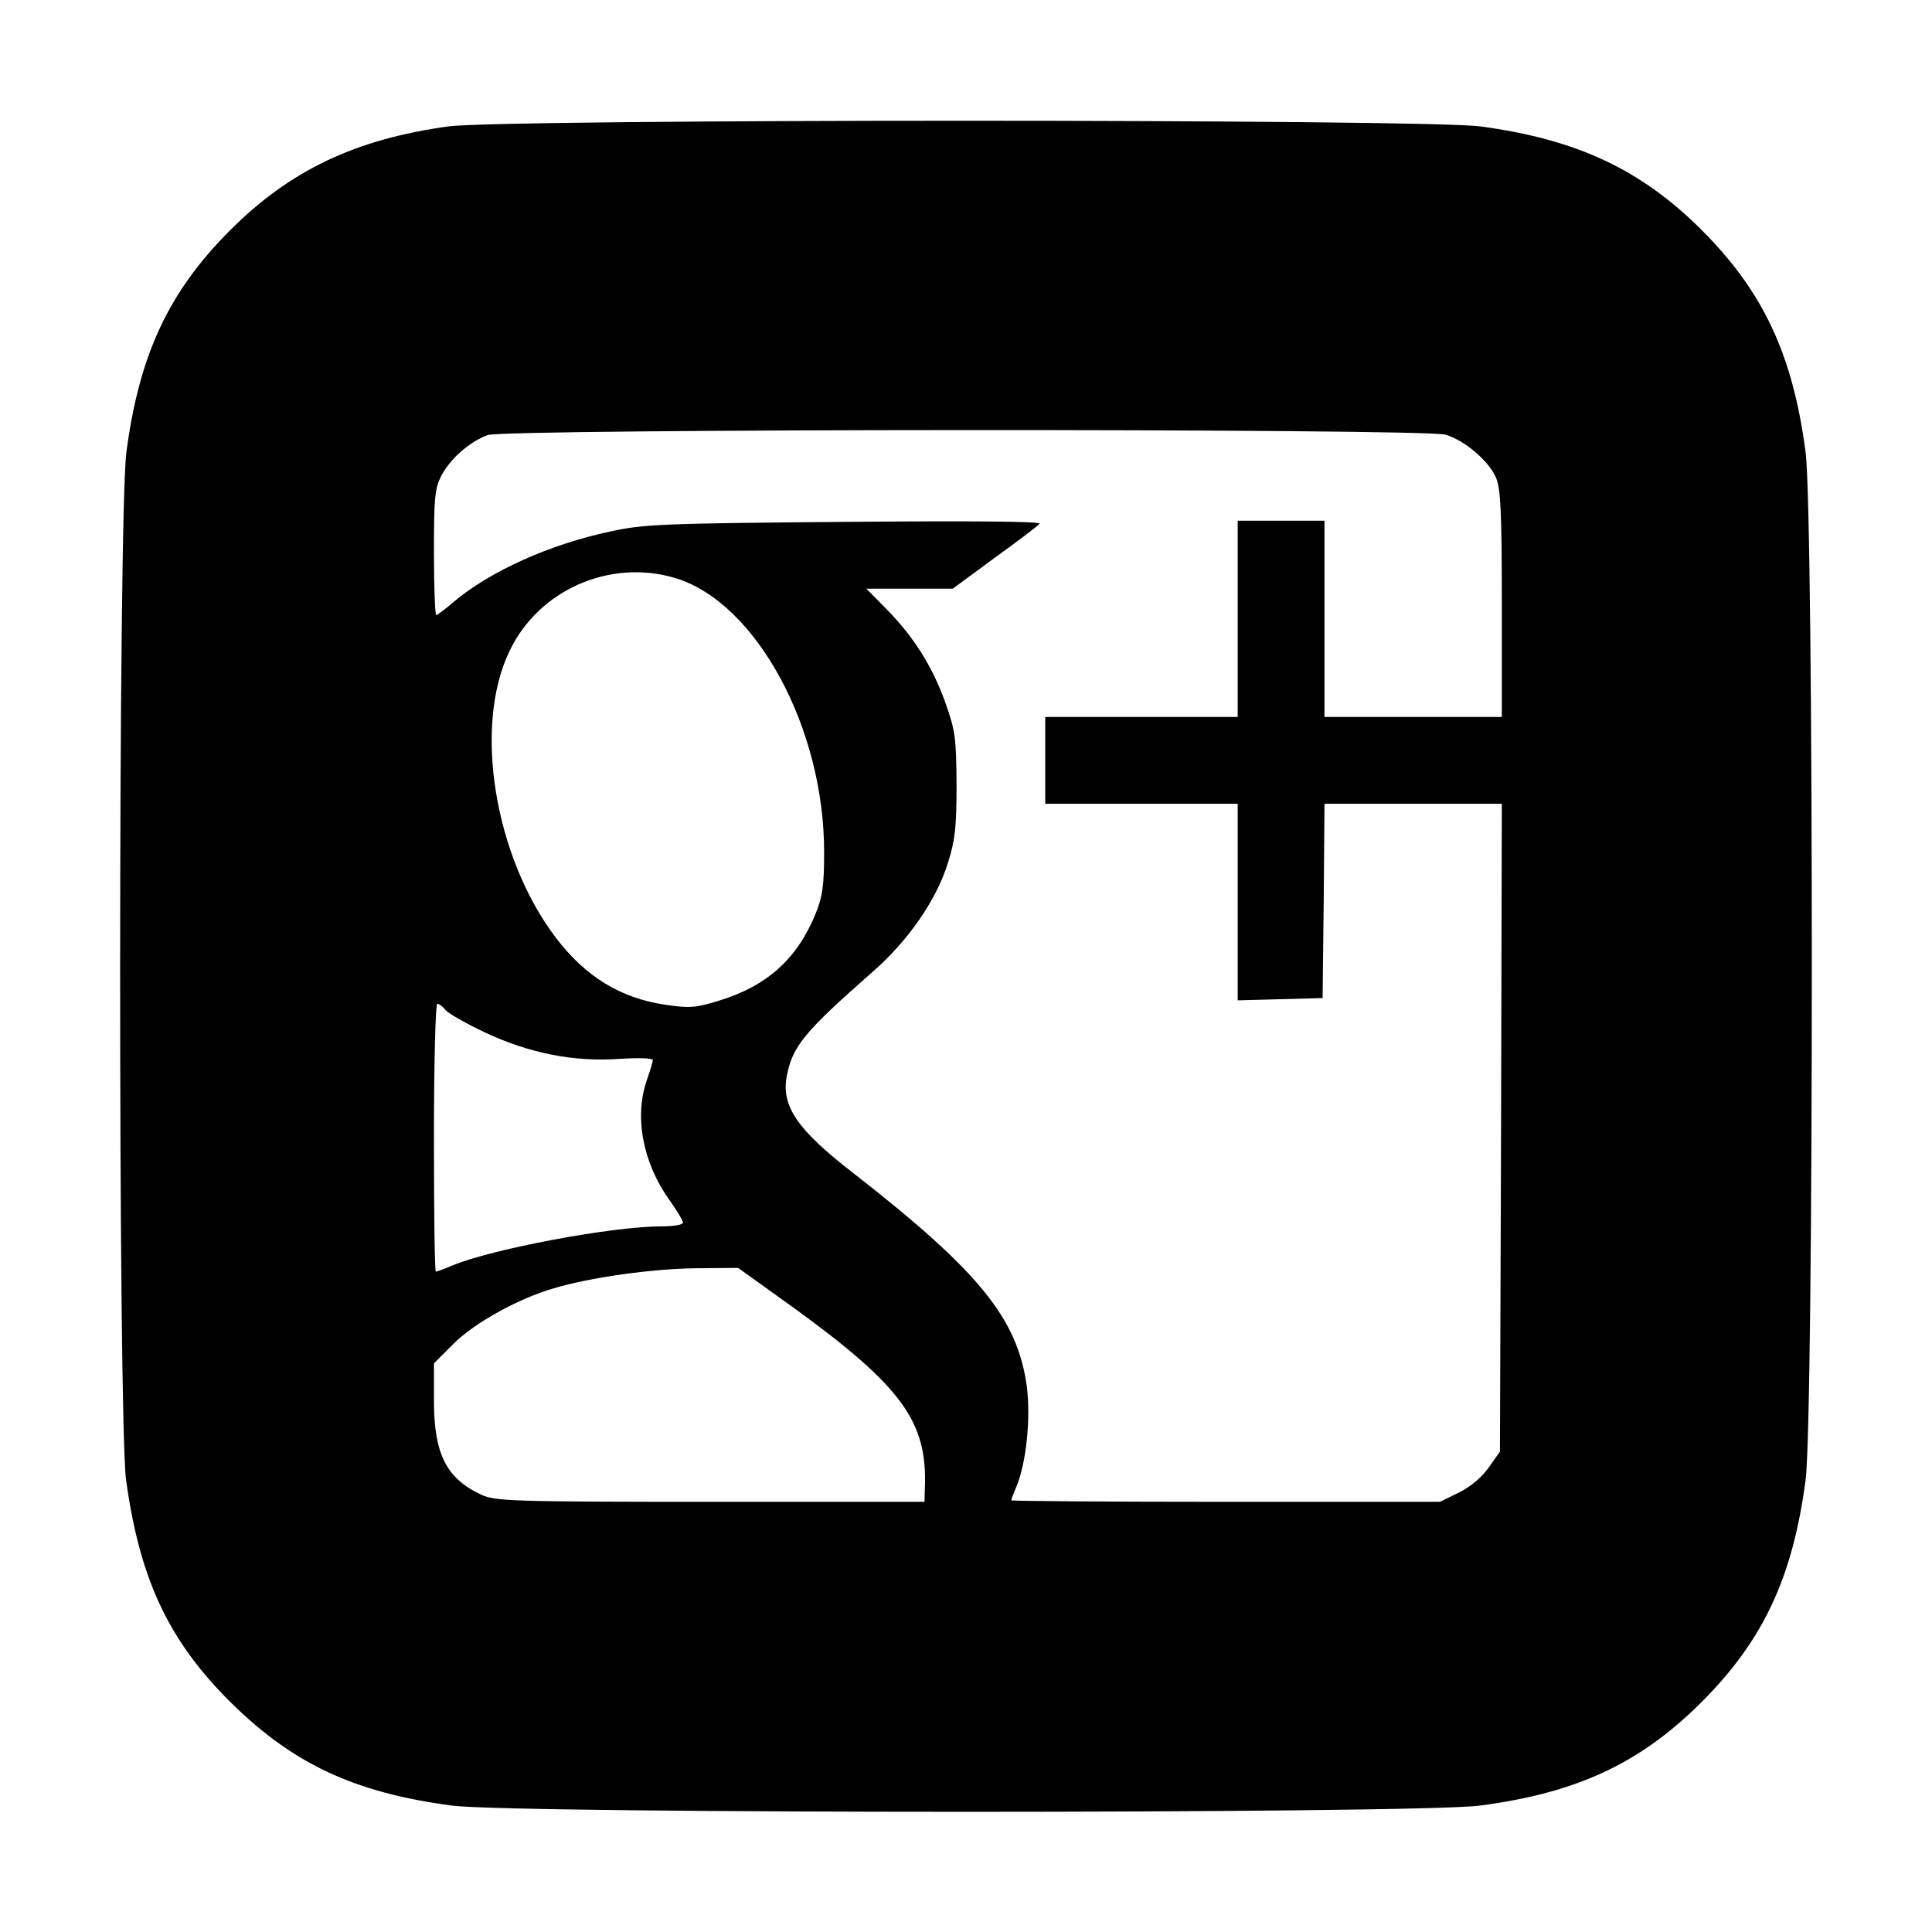 <?xml version="1.0" standalone="no"?>
<!DOCTYPE svg PUBLIC "-//W3C//DTD SVG 20010904//EN"
 "http://www.w3.org/TR/2001/REC-SVG-20010904/DTD/svg10.dtd">
<svg version="1.0" xmlns="http://www.w3.org/2000/svg"
 width="512pt" height="512pt" viewBox="0 0 512 512"
 preserveAspectRatio="xMidYMid meet">
<g transform="translate(0,512) scale(0.1,-0.1)"
fill="#000000" stroke="none">
<path d="M1188 4785 c-246 -34 -419 -116 -578 -275 -163 -163 -241 -330 -275
-588 -22 -163 -22 -2562 -1 -2723 35 -256 108 -417 263 -576 171 -174 336
-253 601 -288 168 -22 2556 -22 2724 0 258 34 425 112 588 275 163 163 241
330 275 588 22 168 22 2556 0 2724 -34 258 -112 425 -275 588 -161 161 -332
241 -587 275 -152 20 -2586 20 -2735 0z m2643 -817 c51 -15 116 -71 134 -115
12 -29 15 -94 15 -334 l0 -299 -235 0 -235 0 0 260 0 260 -115 0 -115 0 0
-260 0 -260 -255 0 -255 0 0 -115 0 -115 255 0 255 0 0 -260 0 -261 113 3 112
3 3 258 2 257 235 0 235 0 -2 -858 -3 -859 -29 -41 c-18 -26 -47 -51 -79 -67
l-51 -25 -568 0 c-312 0 -568 2 -568 4 0 2 6 19 14 37 26 64 38 181 27 266
-25 180 -127 305 -462 566 -146 113 -189 176 -174 255 15 79 46 117 227 276
94 82 170 191 200 289 19 60 23 94 23 207 -1 121 -3 143 -28 213 -34 97 -82
175 -155 250 l-56 57 114 0 115 0 110 81 c61 44 115 85 120 91 7 6 -161 8
-515 5 -478 -4 -534 -6 -620 -25 -163 -34 -324 -107 -420 -189 -21 -18 -41
-33 -44 -33 -3 0 -6 74 -6 165 0 146 2 170 20 205 23 44 74 89 122 107 47 17
2483 18 2539 1z m-2041 -380 c214 -65 395 -398 394 -728 0 -85 -4 -116 -22
-160 -49 -121 -129 -193 -257 -232 -61 -19 -78 -20 -140 -11 -119 17 -213 74
-292 178 -163 215 -219 560 -123 759 77 163 267 246 440 194z m-609 -1145 c8
-9 55 -36 104 -59 117 -55 236 -79 358 -70 48 3 87 2 87 -3 0 -5 -7 -28 -15
-51 -35 -98 -12 -221 59 -320 20 -28 36 -55 36 -60 0 -6 -26 -10 -57 -10 -131
0 -450 -60 -555 -104 -21 -9 -40 -16 -43 -16 -3 0 -5 160 -5 355 0 197 4 355
9 355 5 0 15 -8 22 -17z m924 -790 c285 -207 353 -301 346 -475 l-1 -38 -567
0 c-532 0 -571 2 -608 19 -92 43 -125 108 -125 249 l0 99 52 52 c55 55 172
120 266 147 97 29 263 52 378 53 l110 1 149 -107z"/>
</g>
</svg>
